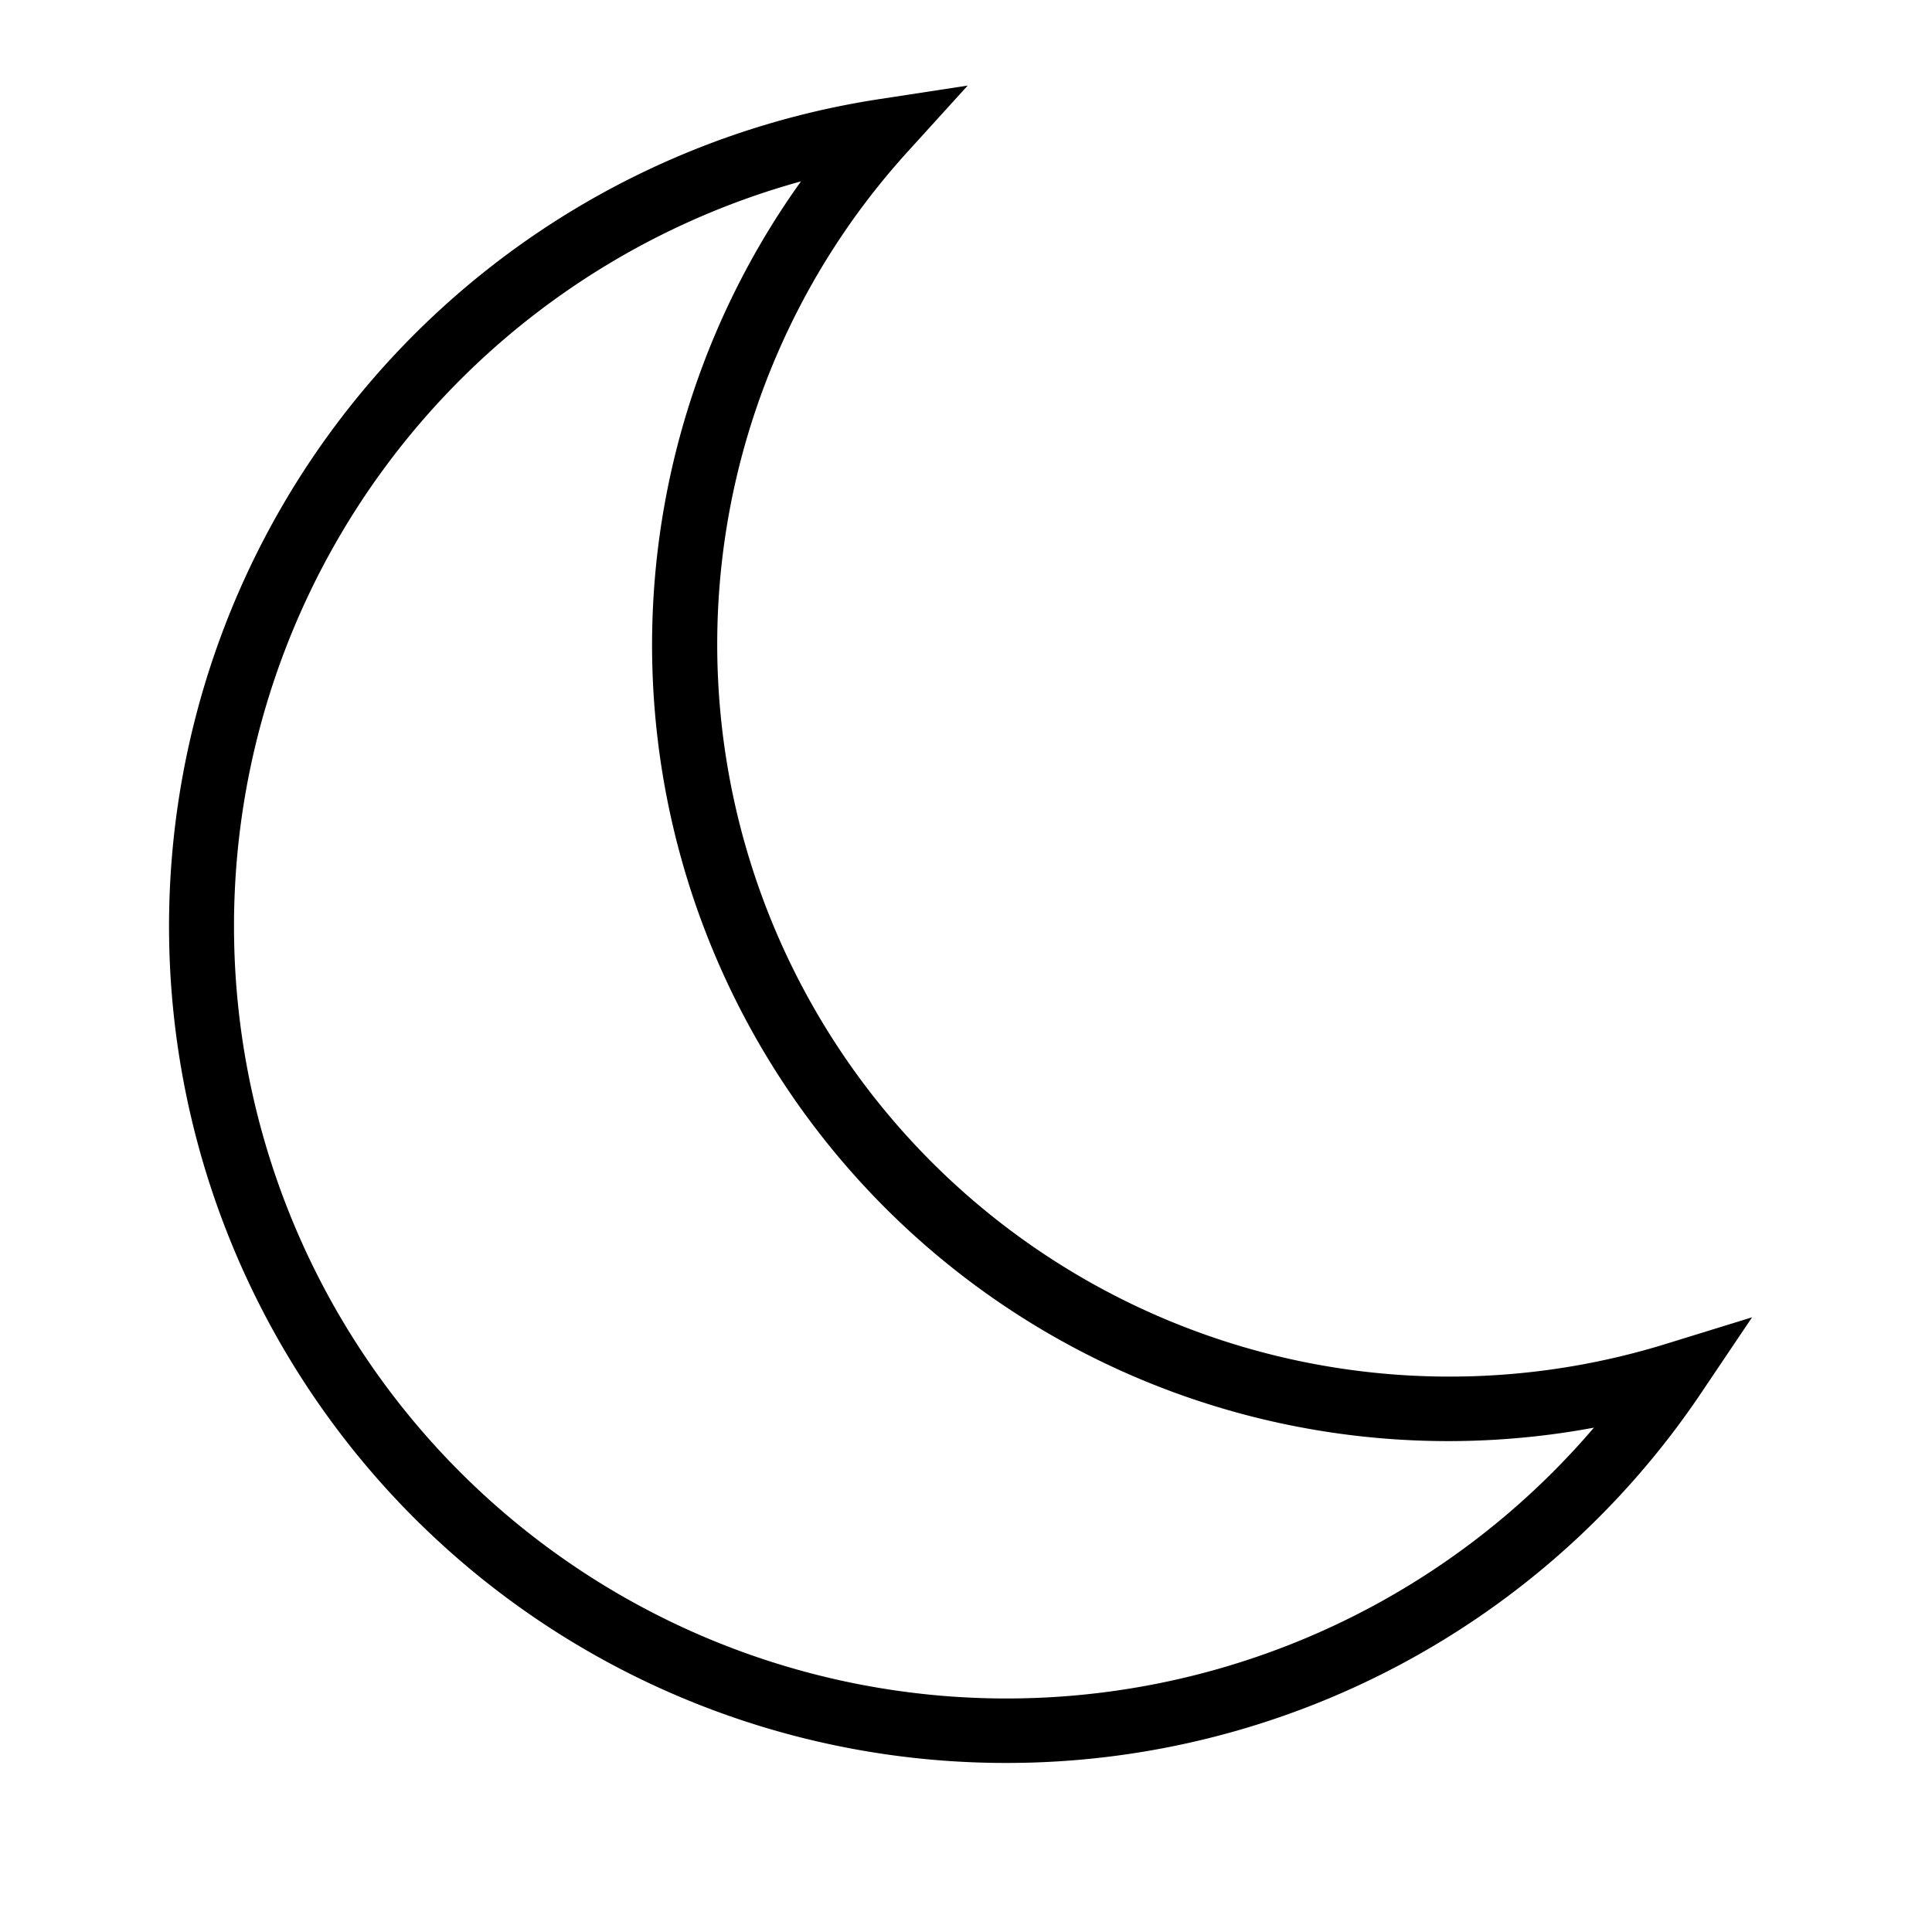 <svg xmlns="http://www.w3.org/2000/svg" viewBox="0 0 24 24"><path d="M12.5 21.9a10.394 10.394 0 0 1-1.594-20.666l1.115-.171-.758.835a9.097 9.097 0 0 0 9.42 14.8l1.082-.334-.632.939A10.395 10.395 0 0 1 12.5 21.9zM9.95 2.253a9.596 9.596 0 1 0 9.85 15.482A9.89 9.89 0 0 1 9.95 2.253z"/></svg>